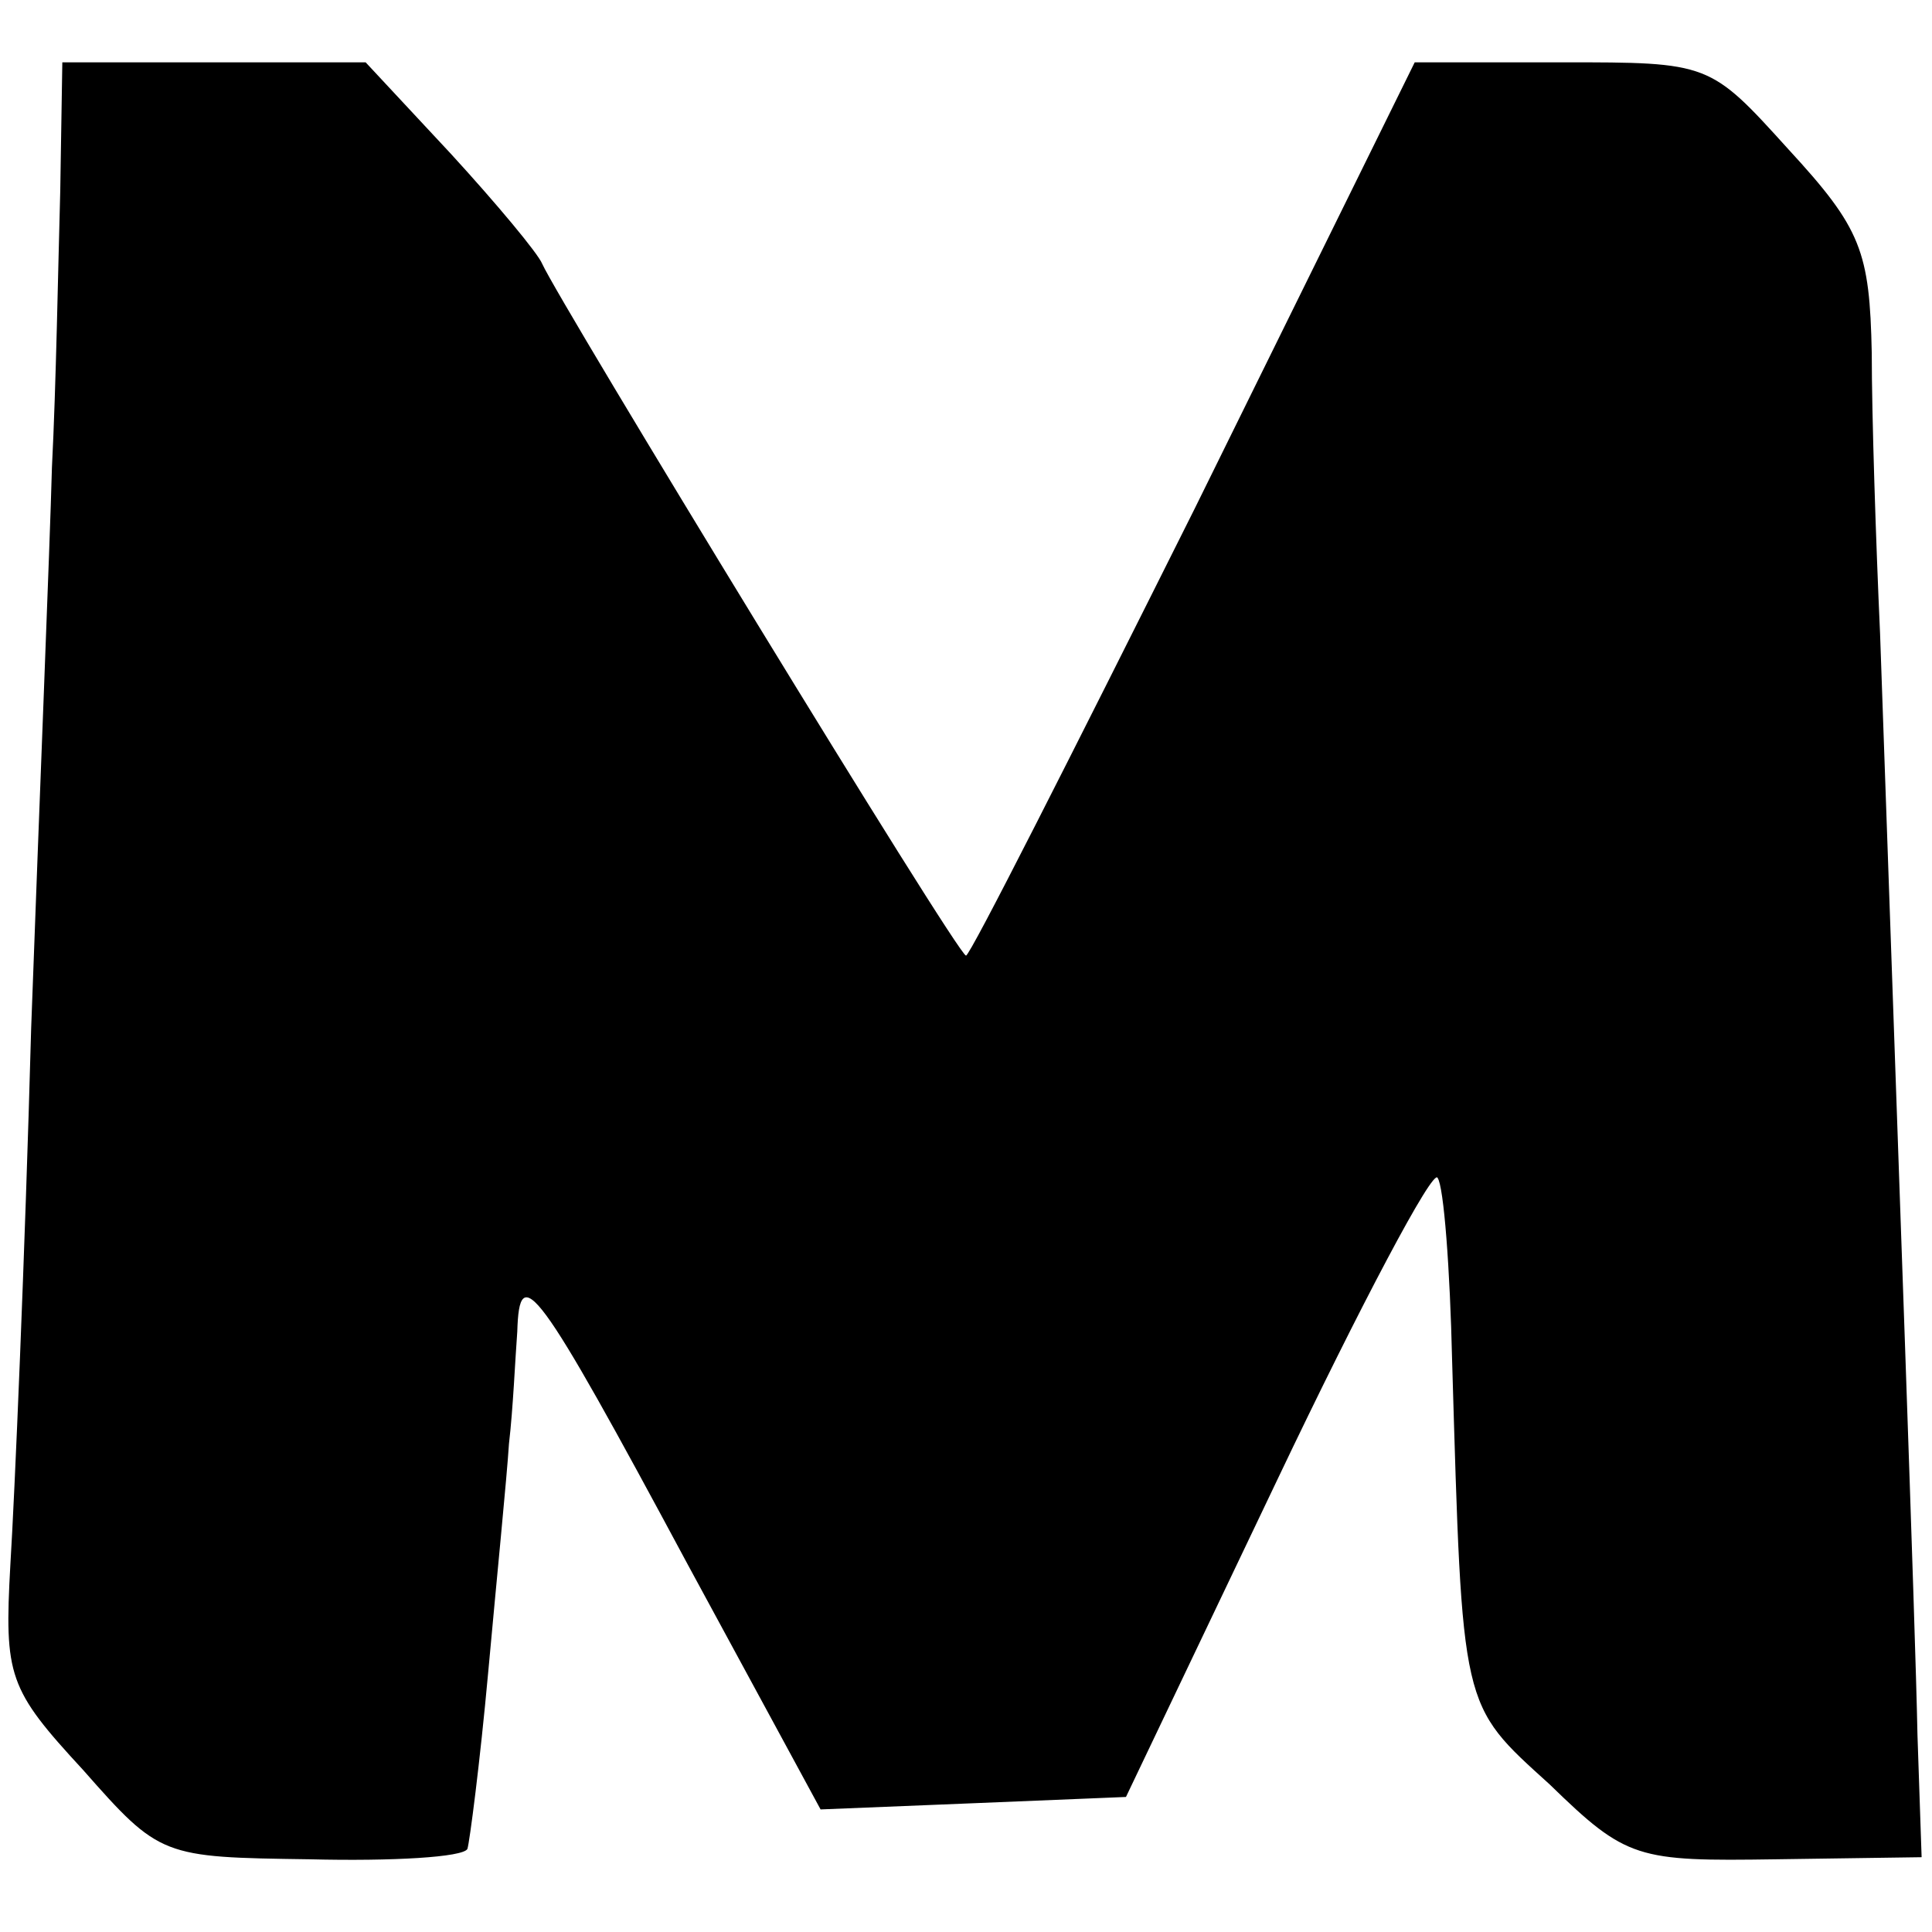 <?xml version="1.0" standalone="no"?>
<!DOCTYPE svg PUBLIC "-//W3C//DTD SVG 20010904//EN"
 "http://www.w3.org/TR/2001/REC-SVG-20010904/DTD/svg10.dtd">
<svg version="1.0" xmlns="http://www.w3.org/2000/svg"
 width="93pt" height="93pt" viewBox="0 0 93 93"
 preserveAspectRatio="xMidYMid meet">
<g transform="translate(0,93) scale(0.1,-0.1)"
fill="#000000" stroke="none">
<path d="M29 838 c-1 -35 -2 -94 -4 -133 -1 -38 -6 -160 -10 -270 -3 -110 -8
-226 -10 -258 -3 -54 -1 -60 35 -99 37 -42 38 -42 109 -43 40 -1 74 1 76 5 1
3 6 41 10 85 4 44 9 94 10 110 2 17 3 41 4 54 1 34 9 24 82 -112 l64 -118 74
3 73 3 73 153 c40 84 75 150 77 145 3 -4 6 -44 7 -88 5 -169 4 -165 47 -204
37 -36 42 -37 109 -36 l70 1 -2 59 c-1 52 -9 272 -18 530 -2 44 -4 105 -4 135
-1 49 -5 60 -40 98 -38 42 -38 42 -109 42 l-71 0 -106 -215 c-59 -118 -108
-215 -110 -215 -4 0 -196 315 -204 333 -2 5 -22 29 -44 53 l-41 44 -73 0 -73
0 -1 -62z"/>
</g>
</svg>
